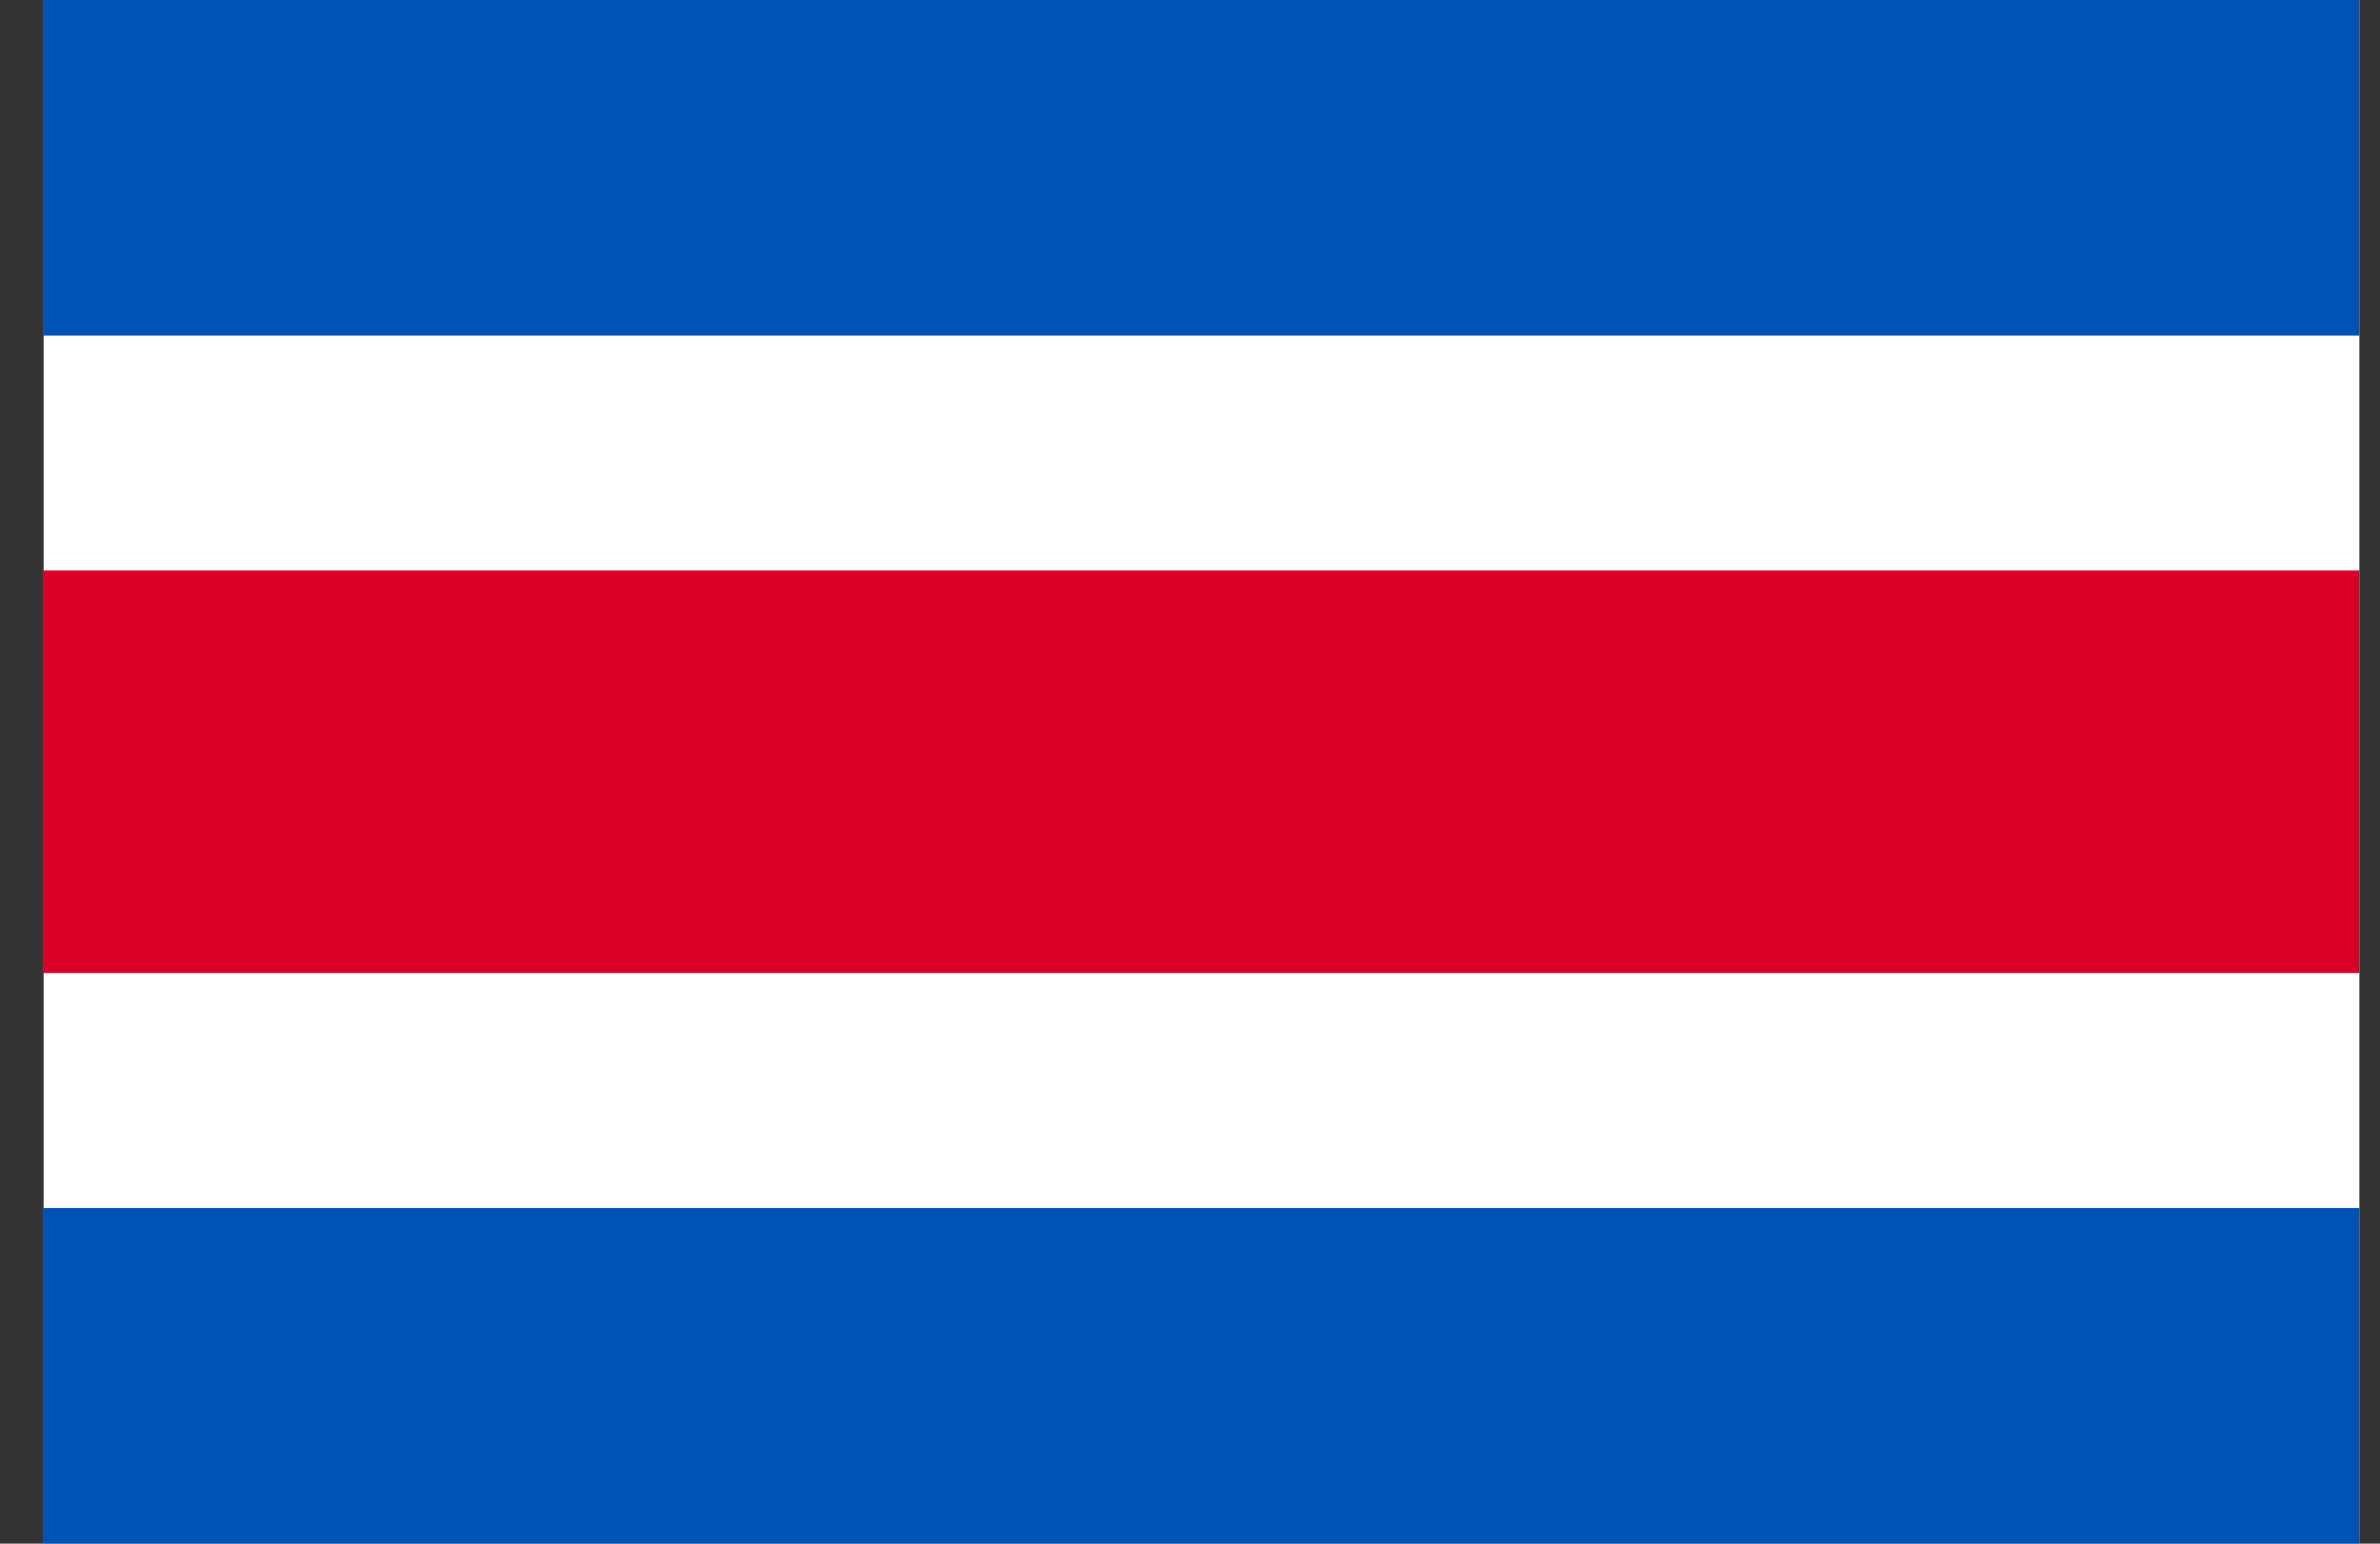 <svg width="37" height="24" viewBox="0 0 37 24" fill="none" xmlns="http://www.w3.org/2000/svg">
<rect x="0" y="0" width="37" height="24" fill="#333333" stroke="none"/>
<g clip-path="url(#clip0_15_363)">
<path d="M0.679 -0H36.679V23.999H0.679V-0Z" fill="white"/>
<path d="M0.679 8.869H36.679V15.13H0.679V8.869Z" fill="#D80027"/>
<path d="M0.679 18.782H36.679V24H0.679V18.782ZM0.679 -0H36.679V5.218H0.679V-0Z" fill="#0052B4"/>
</g>
<defs>
<clipPath id="clip0_15_363">
<rect width="36" height="24" fill="white" transform="translate(0.679)"/>
</clipPath>
</defs>
</svg>
